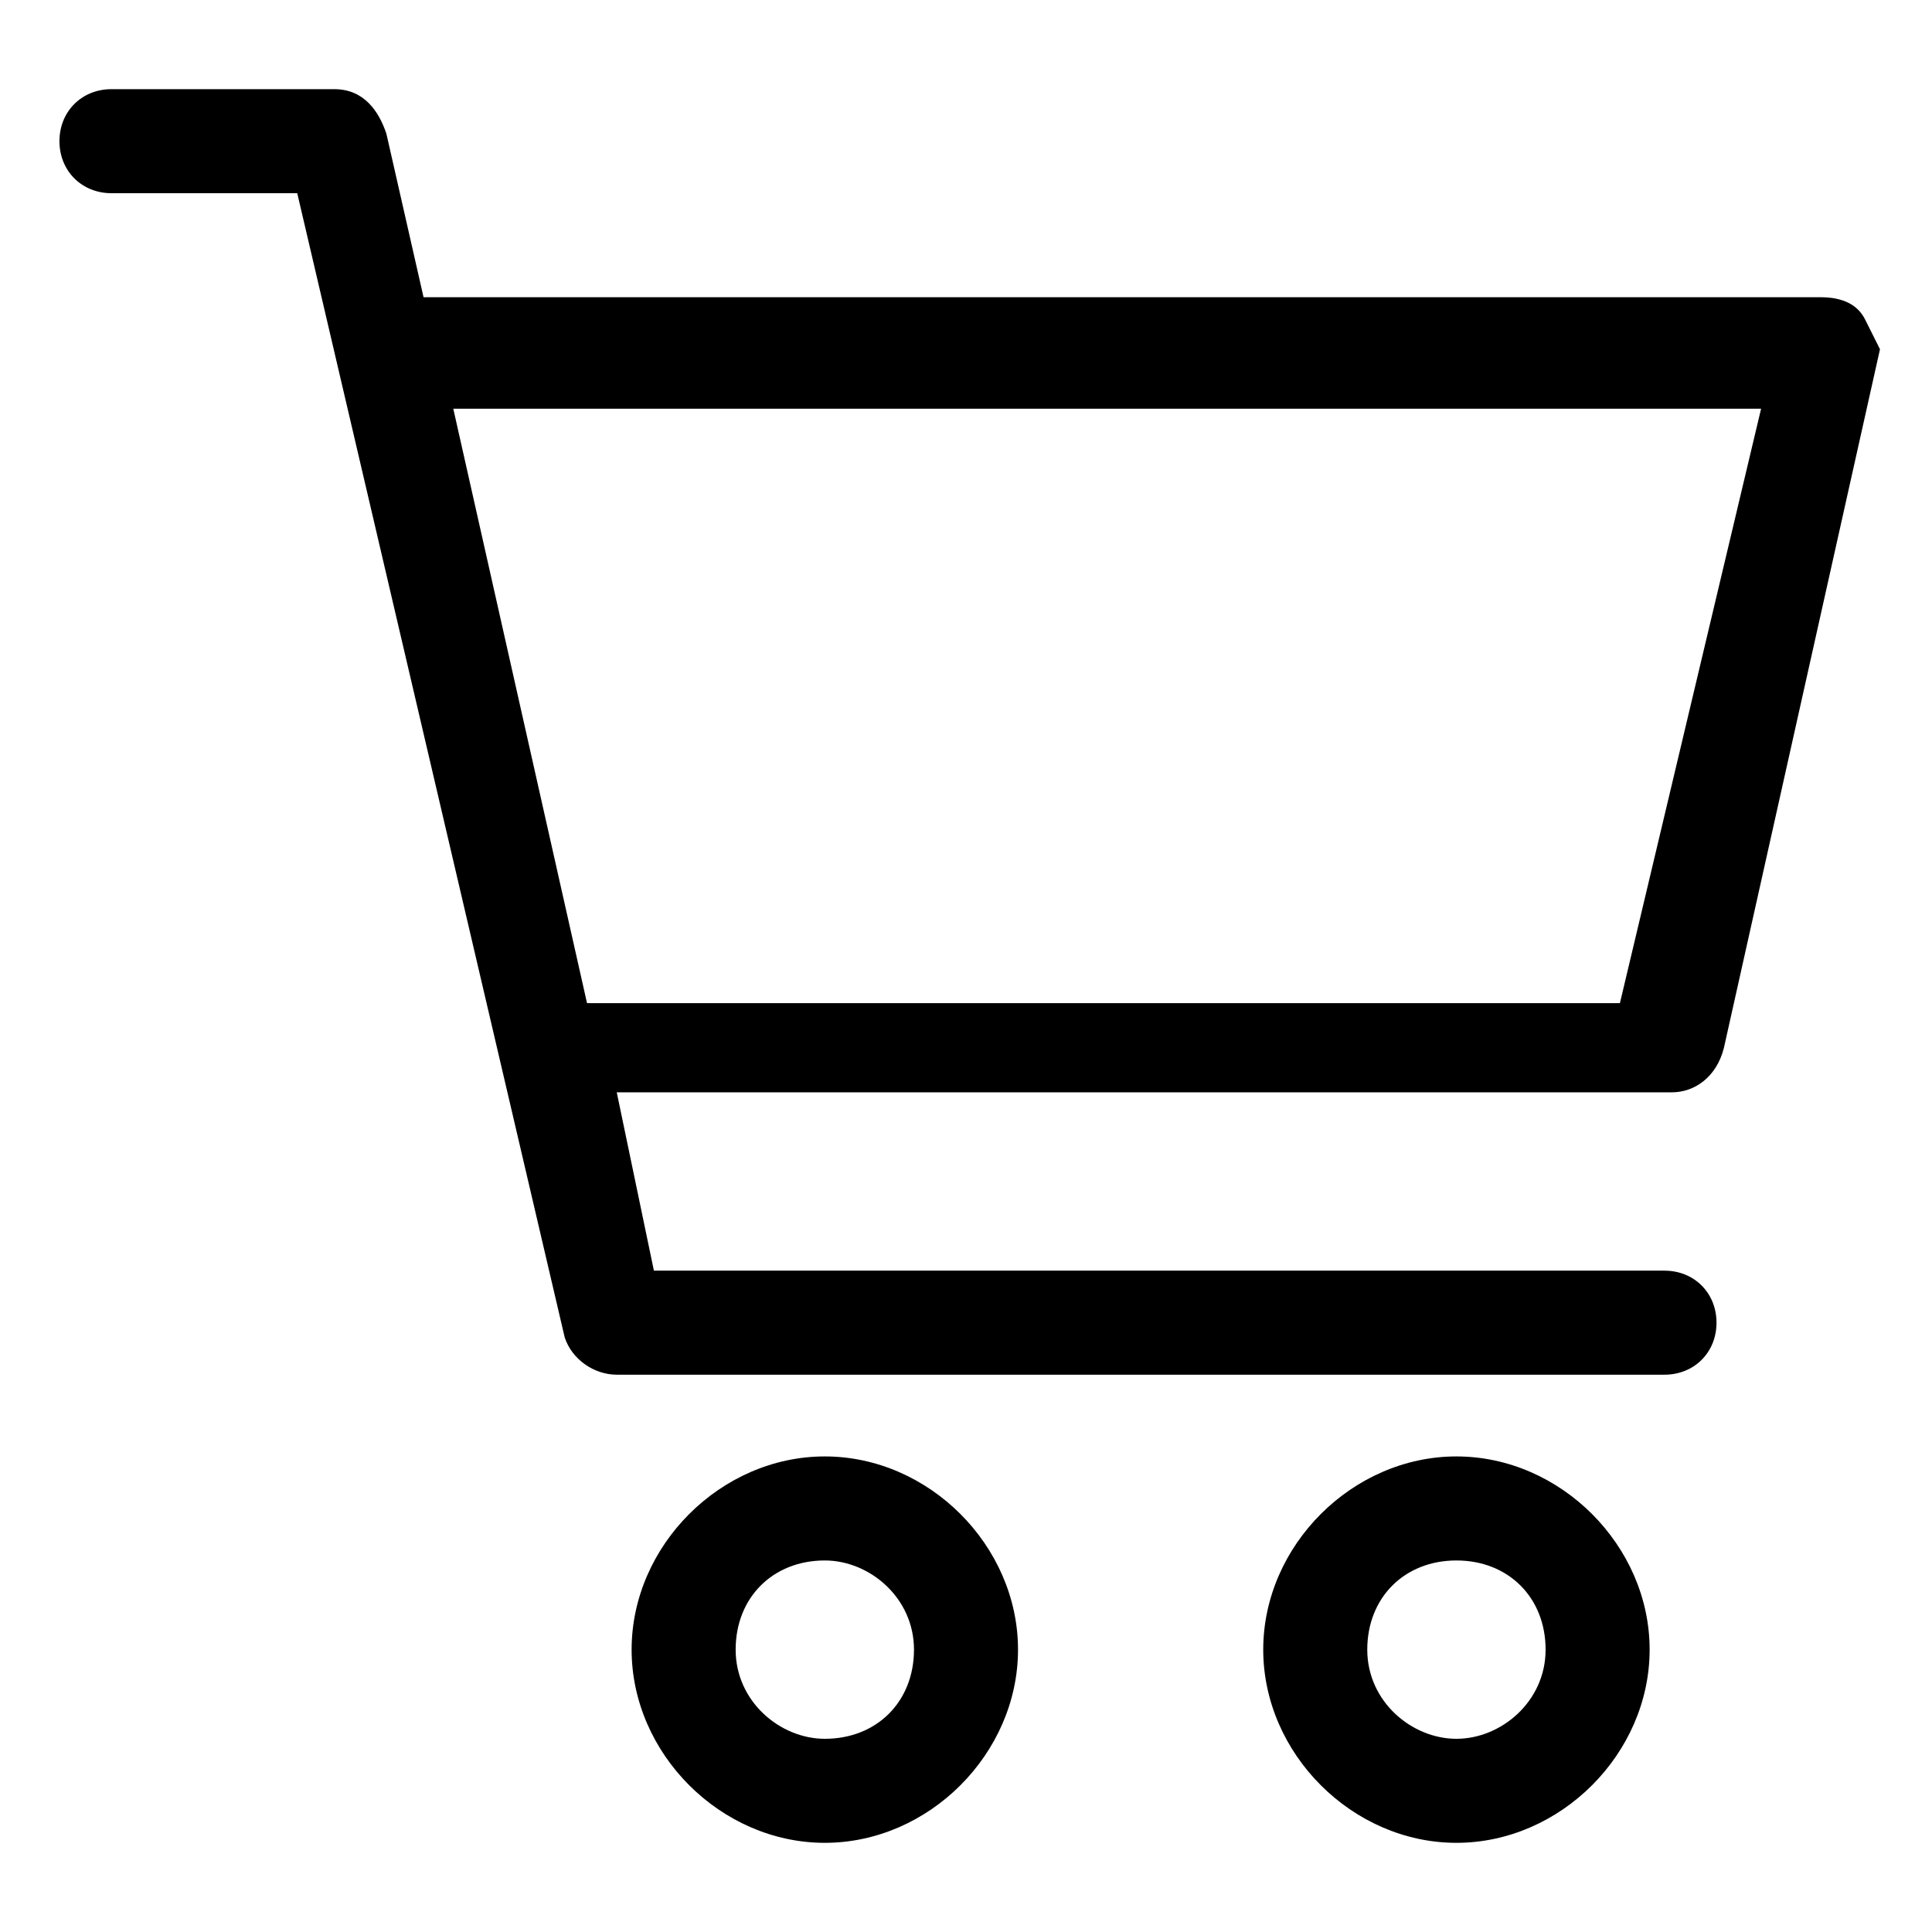 <?xml version="1.0" encoding="utf-8"?>
<!-- Generator: Adobe Illustrator 21.0.2, SVG Export Plug-In . SVG Version: 6.00 Build 0)  -->
<svg version="1.1" id="Capa_1" xmlns="http://www.w3.org/2000/svg" xmlns:xlink="http://www.w3.org/1999/xlink" x="0px" y="0px"
	 viewBox="0 0 26 26" enable-background="new 0 0 26 26" xml:space="preserve">
<g>
	<g>
		<g>
			<path d="M25.1,4.3c-0.1-0.2-0.3-0.3-0.6-0.3H5.7L5.2,1.8C5.1,1.5,4.9,1.2,4.5,1.2H1.5c-0.4,0-0.7,0.3-0.7,0.7s0.3,0.7,0.7,0.7H4
				l3.6,15.4c0.1,0.3,0.4,0.5,0.7,0.5h14.1c0.4,0,0.7-0.3,0.7-0.7c0-0.4-0.3-0.7-0.7-0.7H8.8l-0.5-2.4h14.2c0.3,0,0.6-0.2,0.7-0.6
				l2.1-9.4C25.3,4.7,25.2,4.5,25.1,4.3z M21.8,13.5H7.9l-1.8-8h17.6L21.8,13.5z"/>
		</g>
	</g>
	<g>
		<g>
			<path d="M11.1,19.6c-1.4,0-2.6,1.2-2.6,2.6s1.2,2.6,2.6,2.6c1.4,0,2.6-1.2,2.6-2.6S12.5,19.6,11.1,19.6z M11.1,23.4
				c-0.6,0-1.2-0.5-1.2-1.2s0.5-1.2,1.2-1.2c0.6,0,1.2,0.5,1.2,1.2S11.8,23.4,11.1,23.4z"/>
		</g>
	</g>
	<g>
		<g>
			<path d="M19.6,19.6c-1.4,0-2.6,1.2-2.6,2.6s1.2,2.6,2.6,2.6c1.4,0,2.6-1.2,2.6-2.6S21,19.6,19.6,19.6z M19.6,23.4
				c-0.6,0-1.2-0.5-1.2-1.2s0.5-1.2,1.2-1.2s1.2,0.5,1.2,1.2S20.2,23.4,19.6,23.4z"/>
		</g>
	</g>
</g>
</svg>
